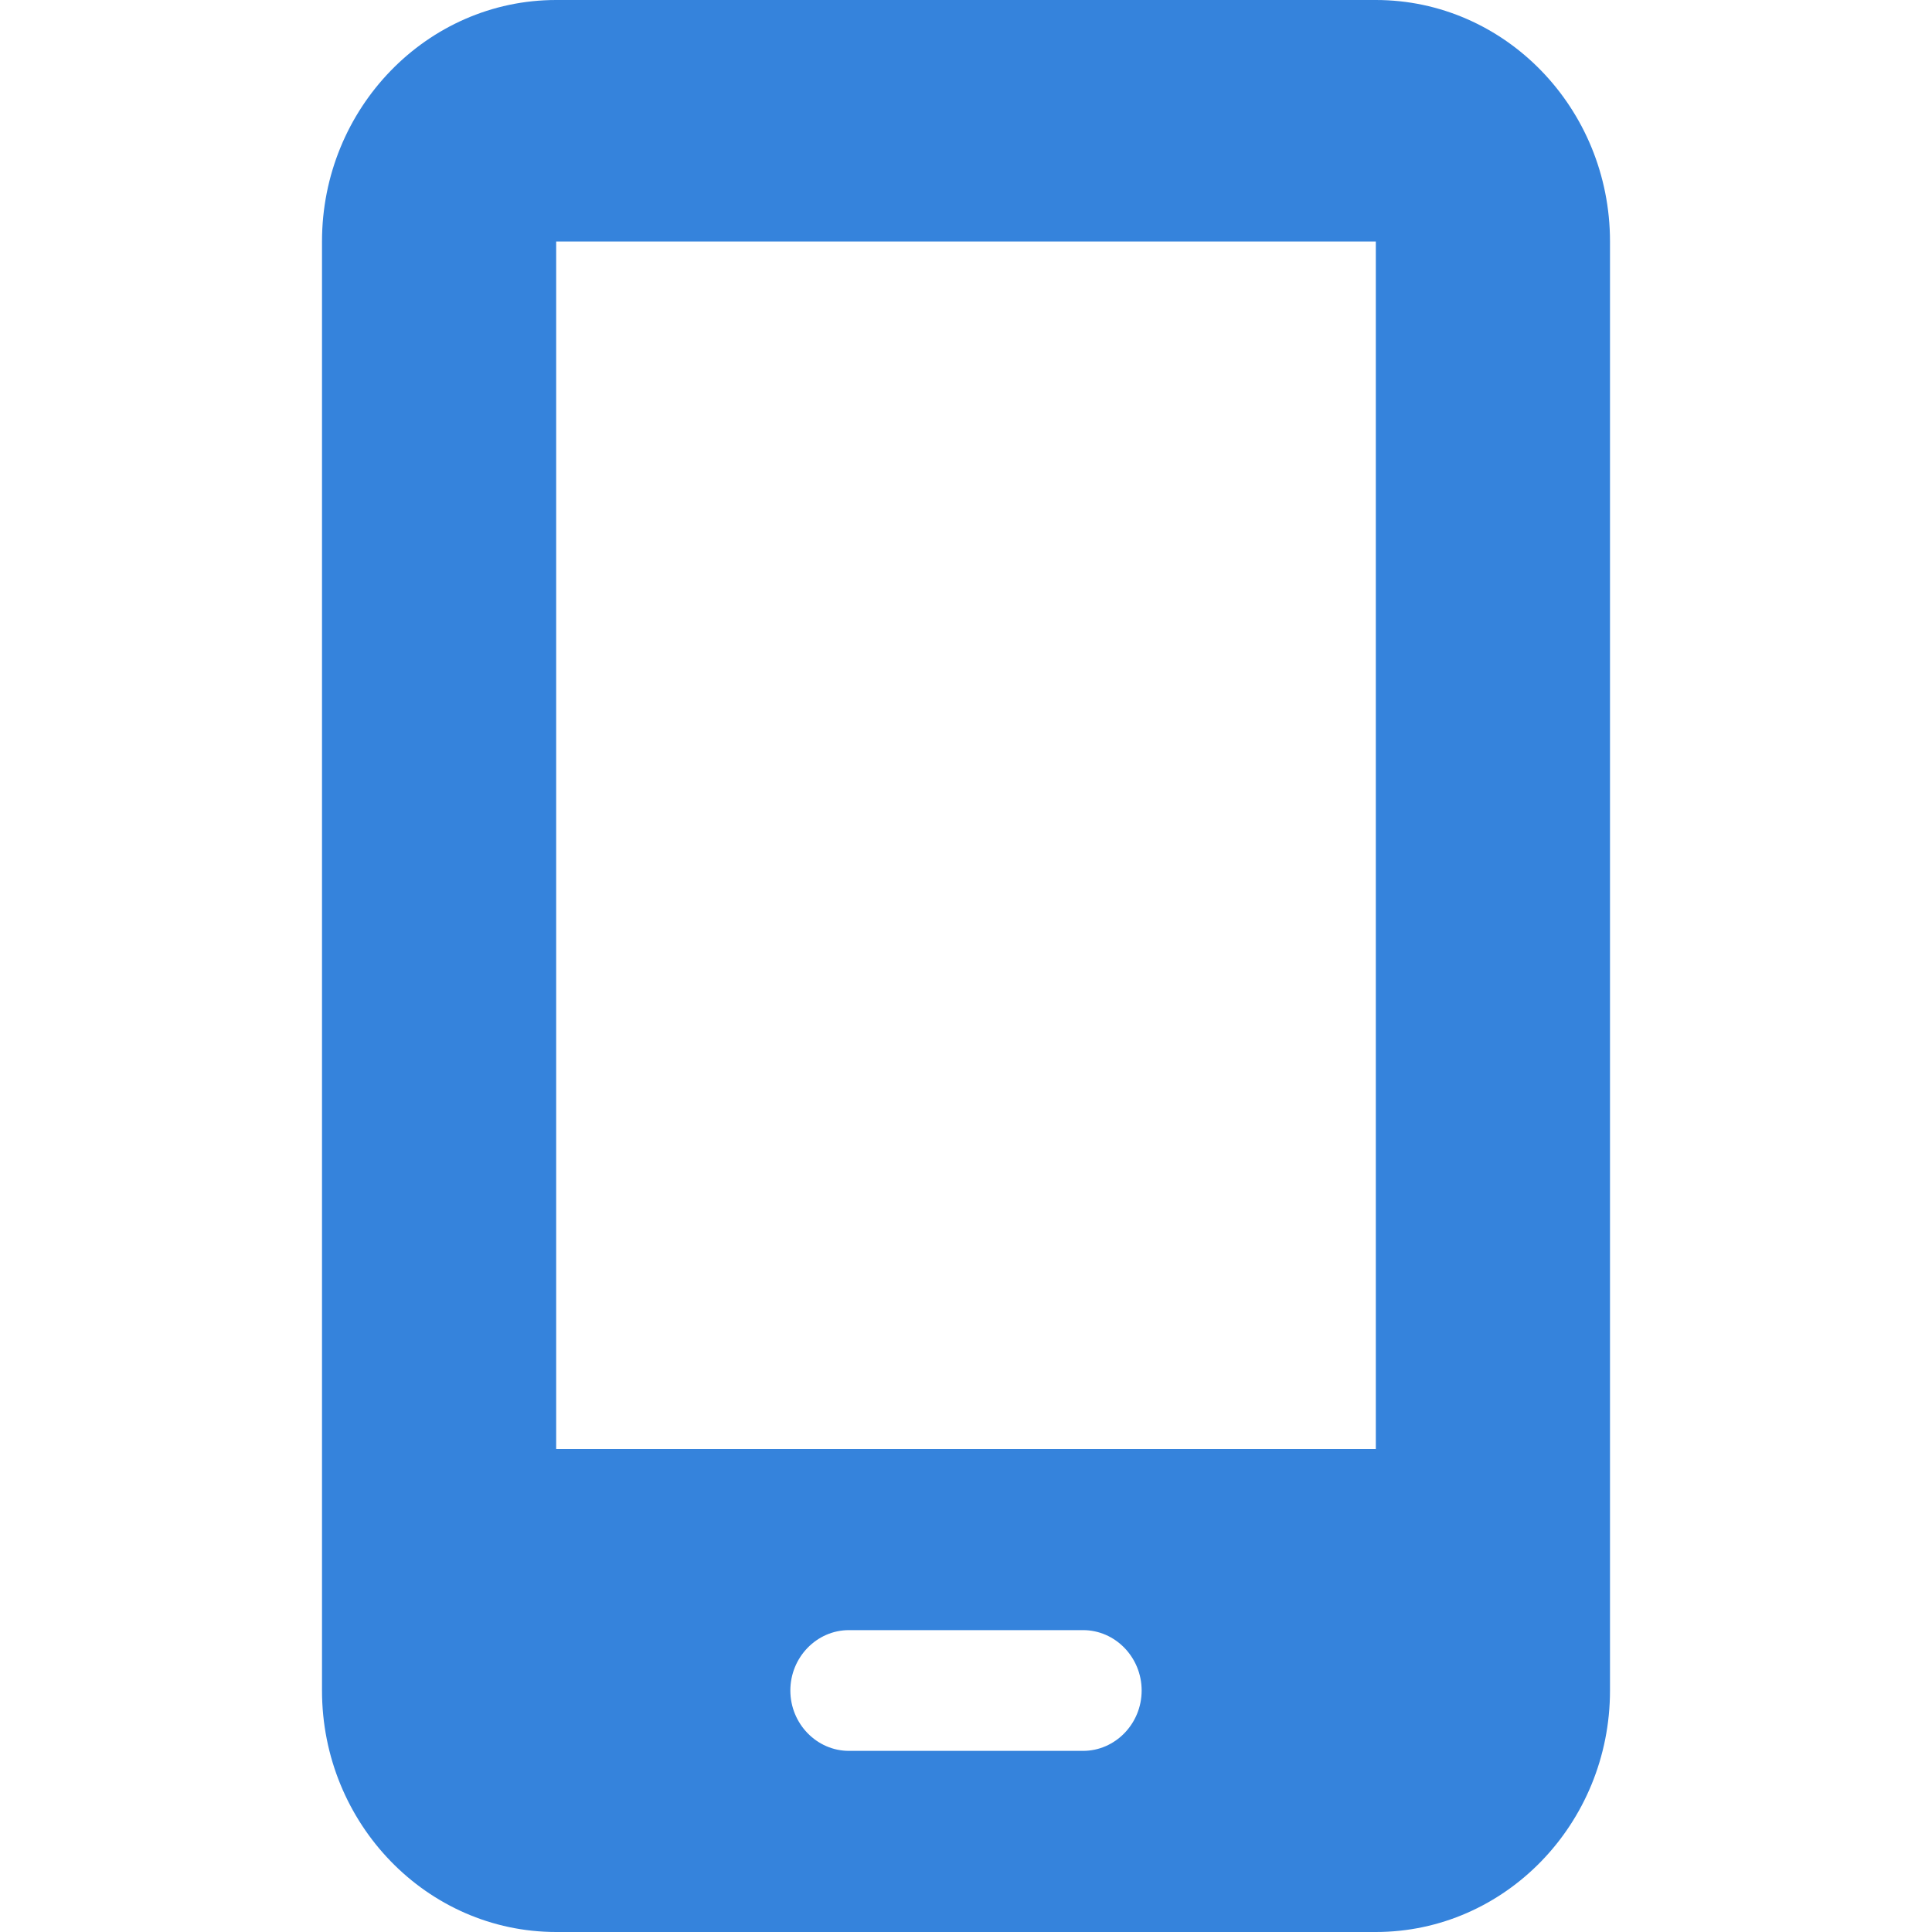 <svg width="24" height="24" viewBox="0 0 24 24" fill="none" xmlns="http://www.w3.org/2000/svg">
<path d="M4 3C4 1.345 5.305 0 6.909 0H17.091C18.695 0 20 1.345 20 3V21C20 22.655 18.695 24 17.091 24H6.909C5.305 24 4 22.655 4 21V3ZM9.818 21C9.818 21.413 10.146 21.75 10.546 21.75H13.454C13.854 21.75 14.182 21.413 14.182 21C14.182 20.587 13.854 20.25 13.454 20.25H10.546C10.146 20.25 9.818 20.587 9.818 21ZM17.091 3H6.909V18H17.091V3Z" fill="#3583DC"/>
</svg>
